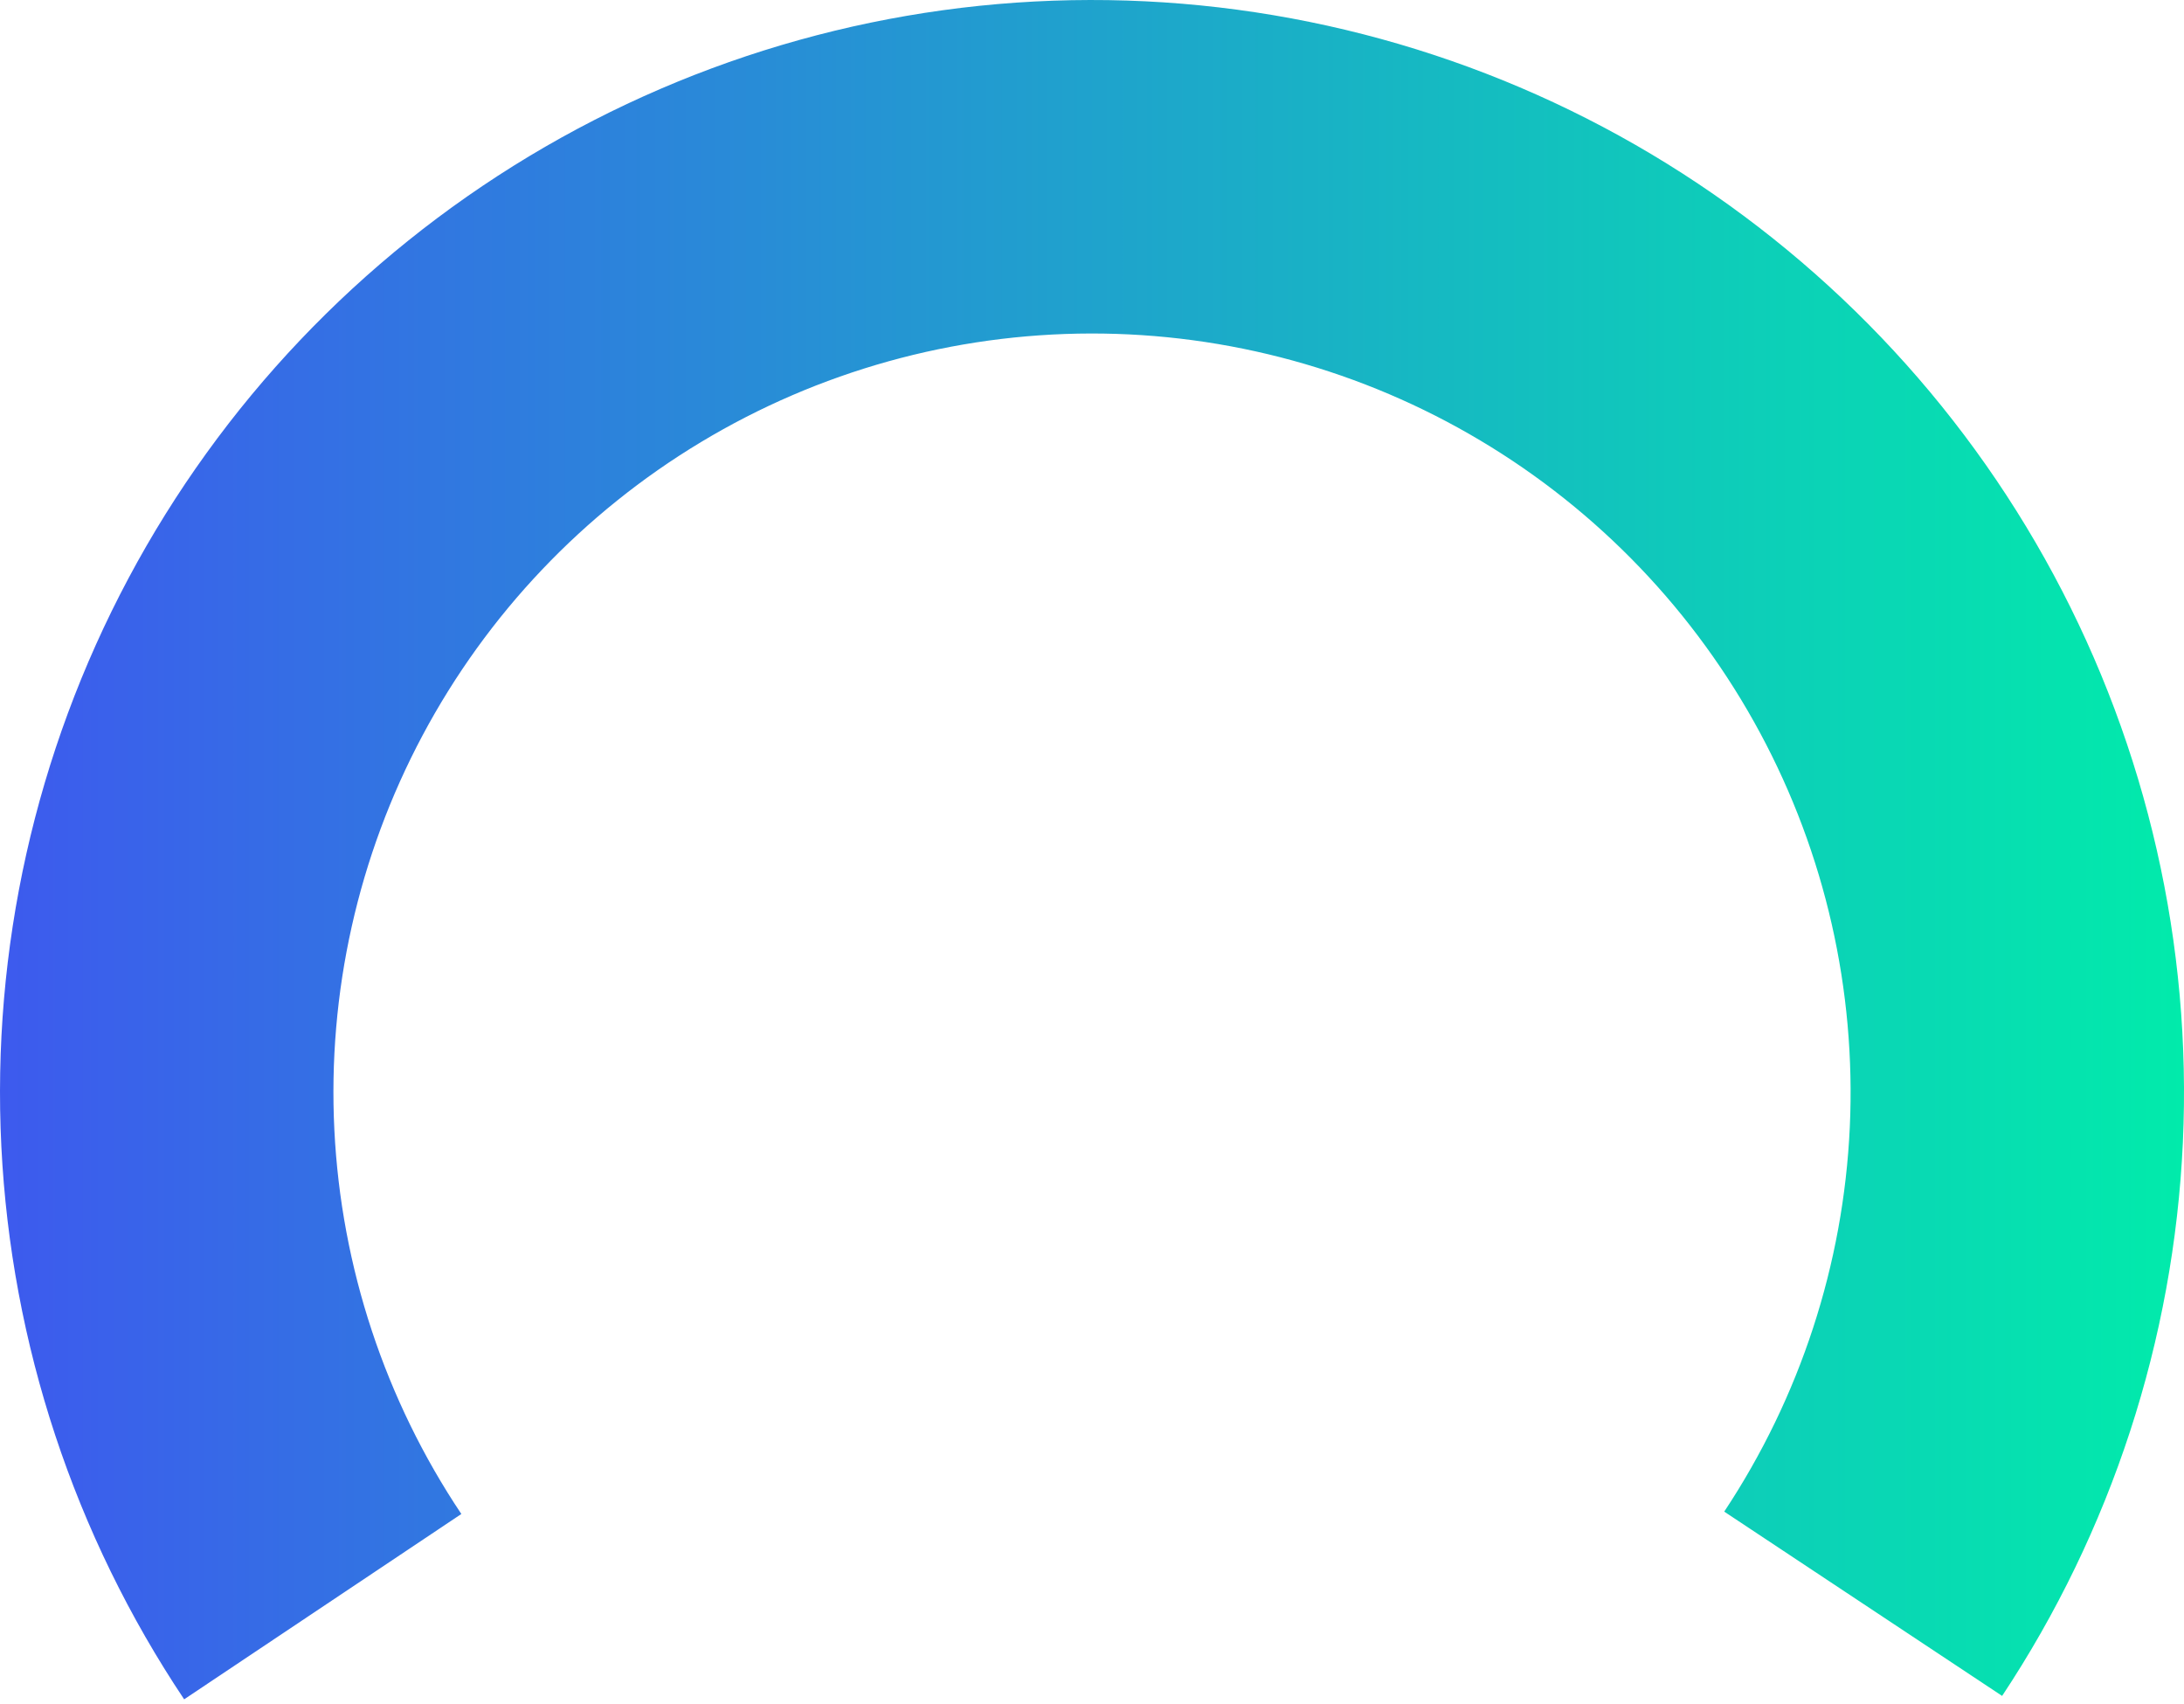 <svg width="50" height="39" viewBox="0 0 50 39" fill="none" xmlns="http://www.w3.org/2000/svg">
<path d="M4.216 38.893C1.702 35.132 0.256 30.76 0.031 26.242C-0.194 21.724 0.812 17.23 2.94 13.238C5.068 9.246 8.24 5.907 12.116 3.575C15.993 1.244 20.43 0.008 24.953 4.35867e-05C29.477 -0.008 33.918 1.211 37.803 3.527C41.689 5.844 44.873 9.172 47.016 13.155C49.159 17.139 50.181 21.63 49.974 26.149C49.766 30.667 48.336 35.045 45.836 38.815L39.474 34.597C41.211 31.978 42.204 28.937 42.349 25.798C42.493 22.659 41.783 19.539 40.294 16.772C38.805 14.005 36.593 11.693 33.894 10.084C31.195 8.474 28.11 7.627 24.968 7.633C21.825 7.639 18.743 8.497 16.05 10.117C13.357 11.736 11.154 14.056 9.675 16.829C8.197 19.602 7.498 22.724 7.655 25.863C7.811 29.001 8.815 32.039 10.562 34.651L4.216 38.893Z" fill="url(#paint0_linear_0_3034)"/>
<defs>
<linearGradient id="paint0_linear_0_3034" x1="-1.62913e-06" y1="25" x2="50" y2="25" gradientUnits="userSpaceOnUse">
<stop stop-color="#3D5AEE"/>
<stop offset="1" stop-color="#01EBAB"/>
</linearGradient>
</defs>
</svg>
